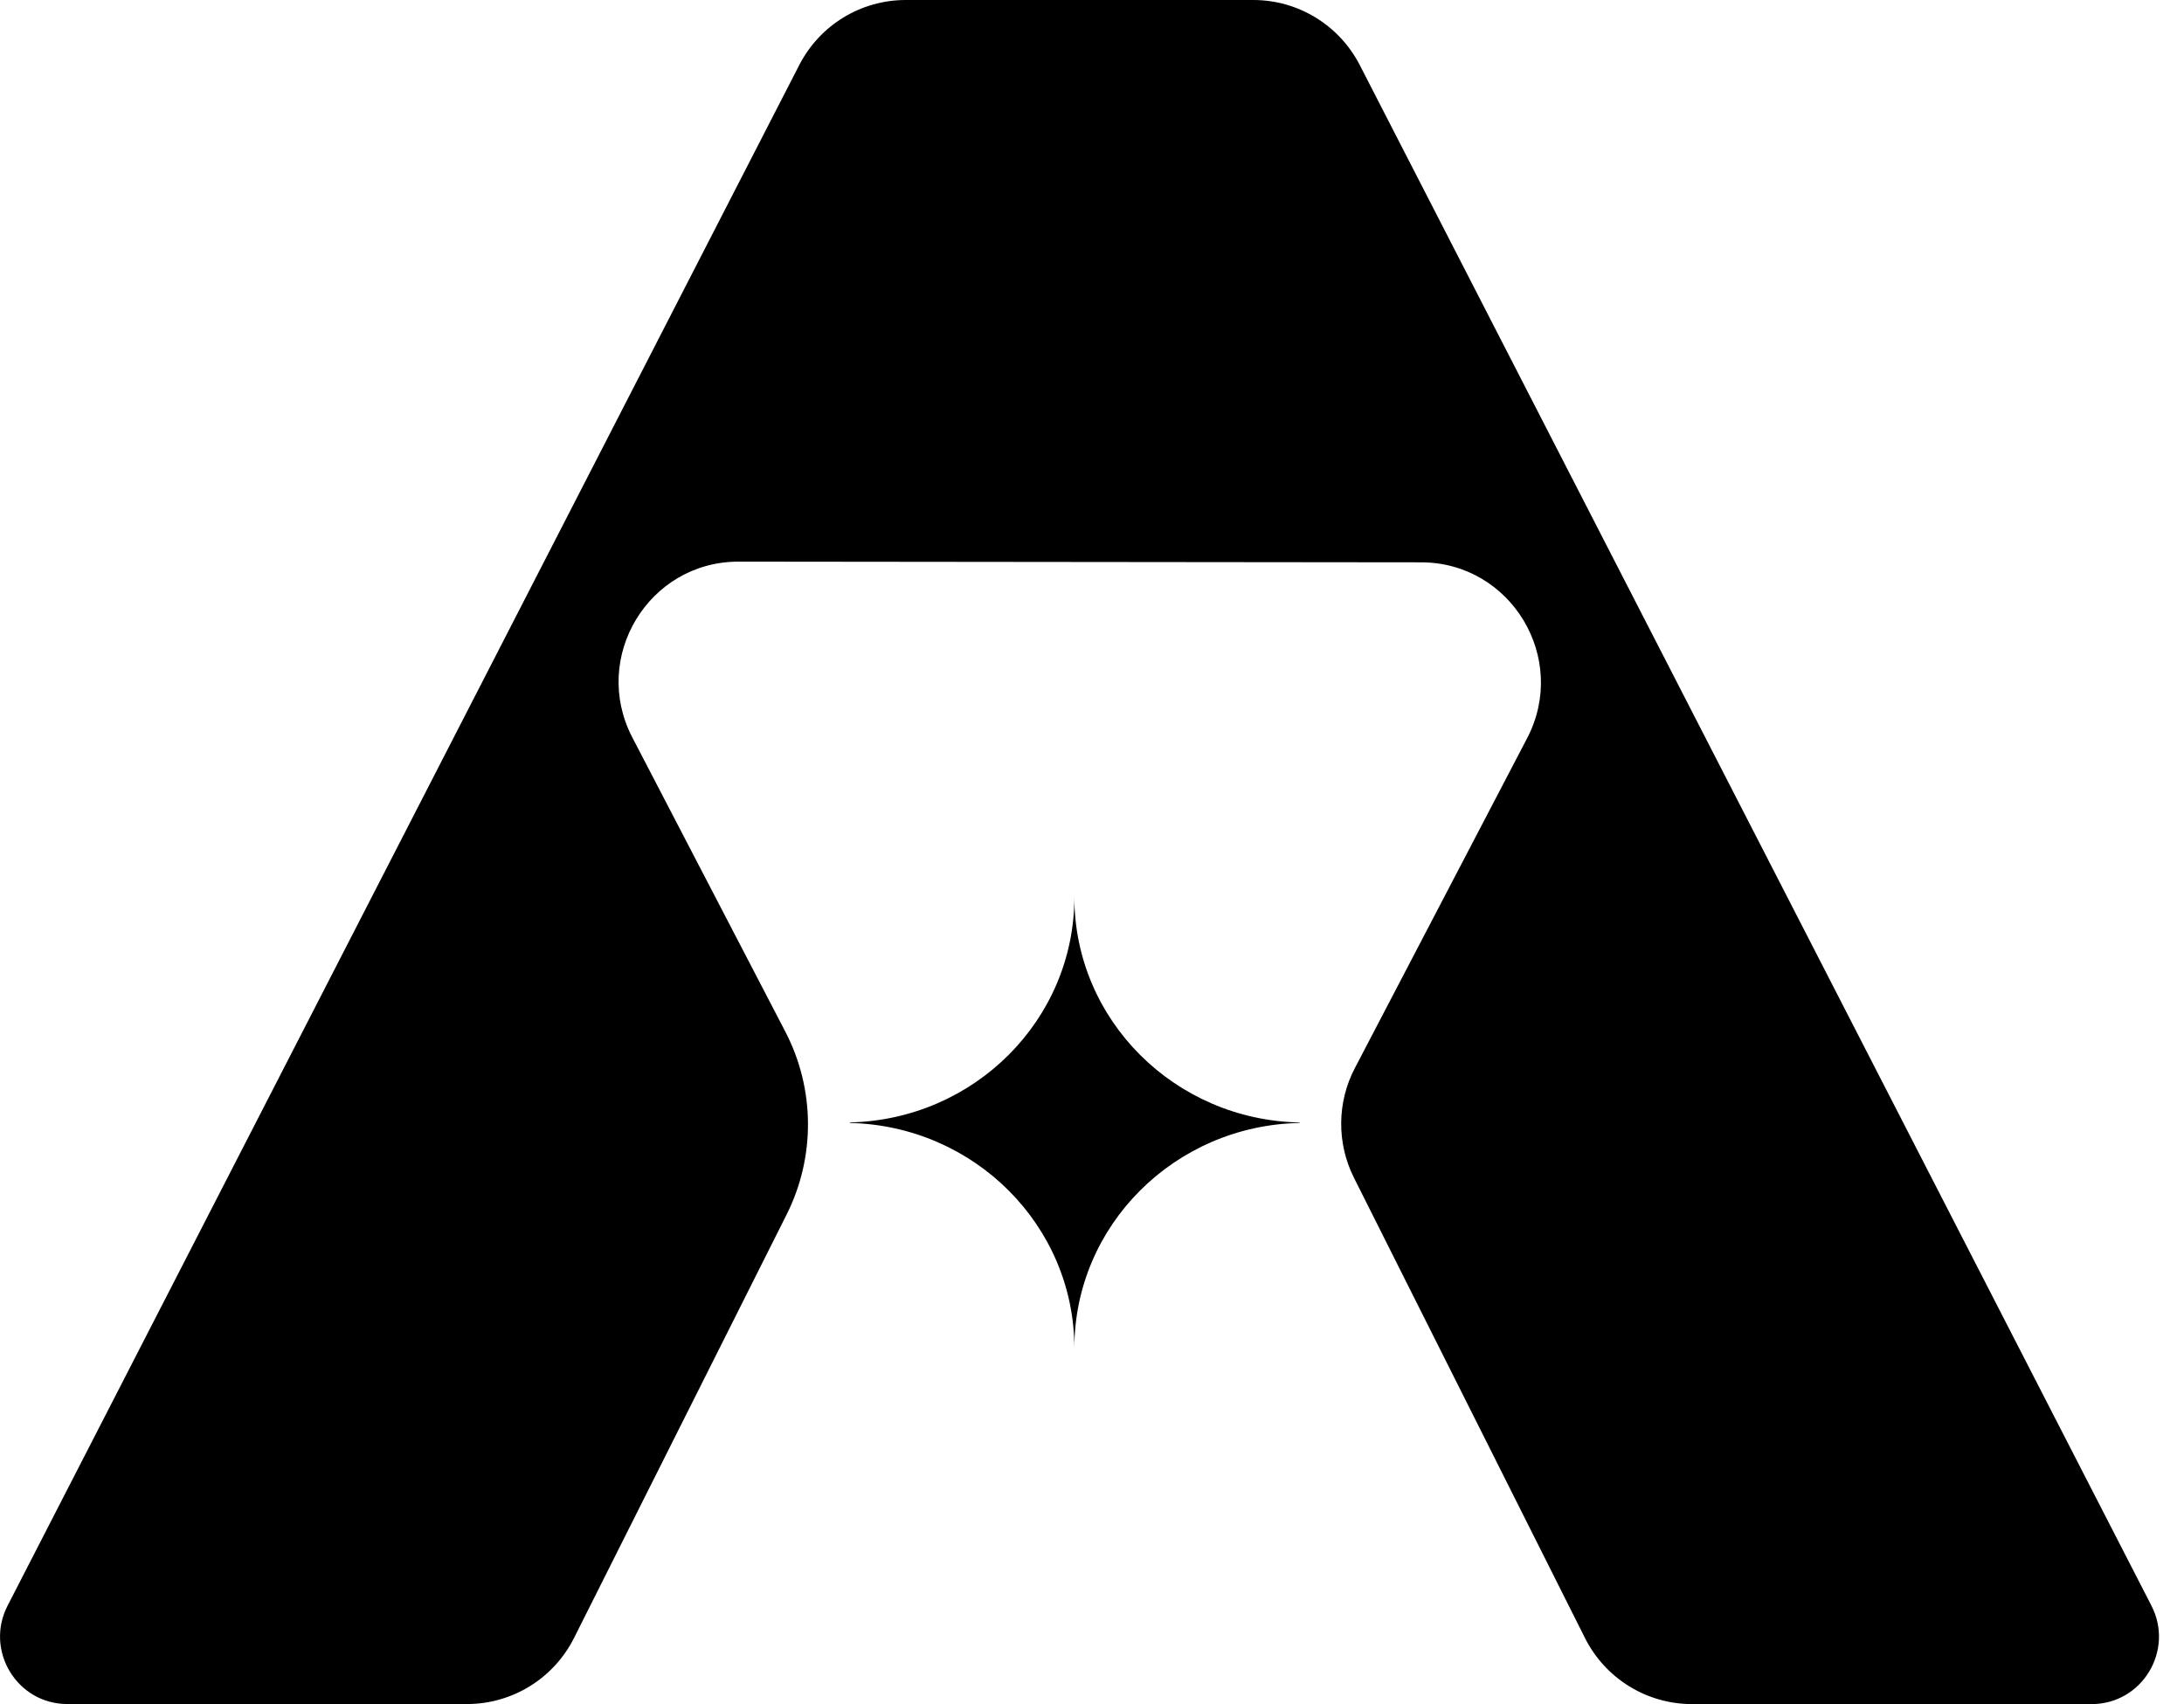 <svg viewBox="0 0 41 32" fill="none" xmlns="http://www.w3.org/2000/svg">
  <g clip-path="url(#clip0)">
    <path d="M24.397 21.086V21.077C22.054 21.03 20.169 19.155 20.169 16.845C20.169 19.15 18.291 21.023 15.955 21.076V21.086C18.291 21.14 20.169 23.012 20.169 25.318C20.168 23.009 22.054 21.133 24.397 21.086Z" fill="currentColor"/>
    <path d="M23.529 0H17.002C16.16 0 15.39 0.471 15.004 1.222L0.142 30.151C-0.29 30.993 0.319 31.997 1.263 31.997H8.768C9.617 31.997 10.394 31.517 10.776 30.757L14.768 22.804C15.31 21.723 15.301 20.446 14.743 19.372L11.87 13.846C11.089 12.343 12.176 10.544 13.866 10.546L26.68 10.559C28.369 10.561 29.452 12.362 28.668 13.863L25.435 20.055C25.098 20.699 25.092 21.468 25.419 22.118L29.755 30.758C30.137 31.518 30.913 31.998 31.763 31.998H39.267C40.212 31.998 40.821 30.994 40.389 30.151L25.527 1.222C25.141 0.471 24.369 0 23.529 0Z" fill="currentColor"/>
  </g>
  <defs>
    <clipPath id="clip0">
      <rect width="40.531" height="31.997" fill="currentColor"/>
    </clipPath>
  </defs>
</svg>
